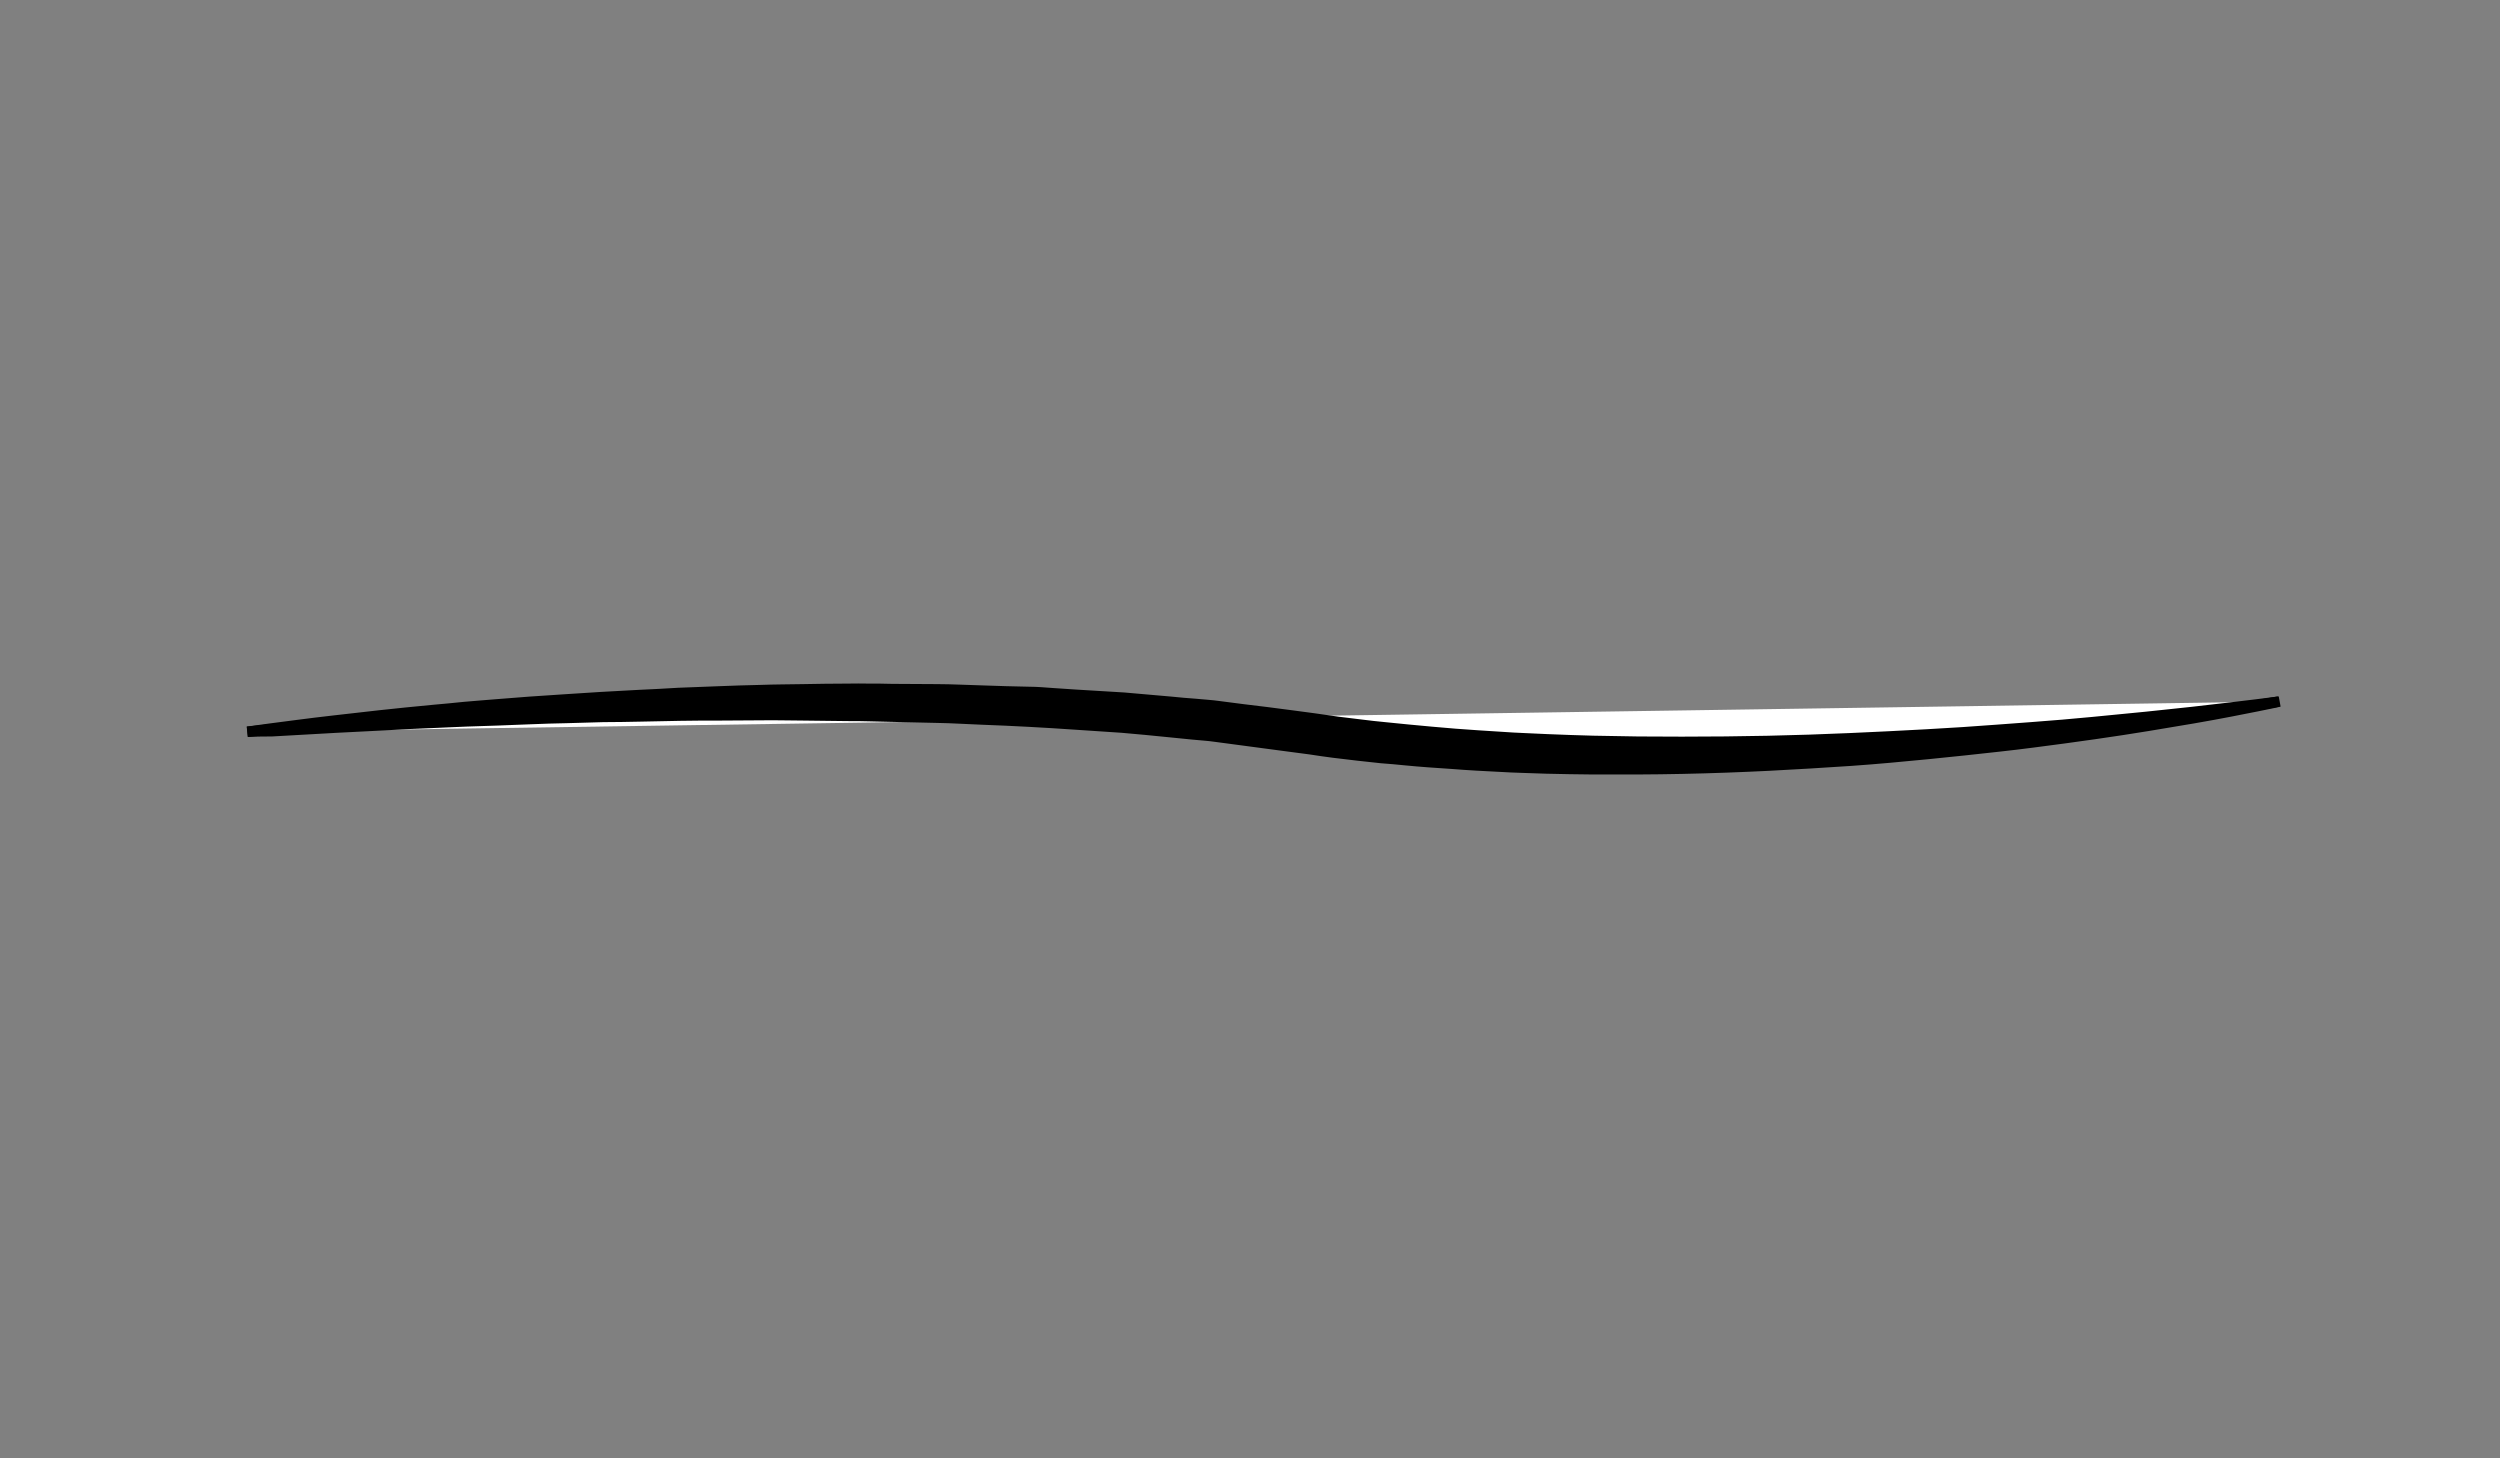 <?xml version="1.0" encoding="utf-8"?>
<!-- Generator: Adobe Illustrator 19.0.0, SVG Export Plug-In . SVG Version: 6.00 Build 0)  -->
<svg version="1.1" id="Layer_1" xmlns="http://www.w3.org/2000/svg" xmlns:xlink="http://www.w3.org/1999/xlink" x="0px" y="0px"
	 viewBox="0 0 960 560" style="enable-background:new 0 0 960 560;" xml:space="preserve">
<rect x="0" y="0" width="960" height="560" fill="#808080" stroke="none"/>
<style type="text/css">
	.st0{fill:#FFFFFF; }
</style>
<g id="XMLID_1_">
	<path id="XMLID_10_" stroke="000000" stroke-width="4" class="st0 path" d="M95,281c0,0,232-26,403,0s377-11.6,377-11.6"/>
	<path class="path" stroke="000000" stroke-width="4" id="XMLID_9_" d="M95,281c0,0,3-0.4,8.7-1.2c5.7-0.7,14-1.9,24.7-3.1c5.3-0.6,11.2-1.3,17.6-2c6.4-0.7,13.4-1.4,20.8-2.1
		c3.7-0.3,7.5-0.7,11.5-1.1c3.9-0.3,8-0.7,12.2-1c4.2-0.3,8.5-0.7,12.8-1c4.4-0.3,8.9-0.6,13.5-0.9c4.6-0.3,9.3-0.6,14-0.9
		c4.8-0.3,9.6-0.5,14.6-0.8c4.9-0.2,10-0.5,15.1-0.8c5.1-0.2,10.3-0.4,15.6-0.6c5.3-0.2,10.6-0.4,16-0.5c5.4-0.2,10.9-0.2,16.4-0.3
		c5.5-0.1,11.1-0.2,16.8-0.2c2.8-0.1,5.7,0,8.5,0c2.8,0,5.7,0,8.6,0.1c5.7,0,11.5,0.1,17.4,0.1c2.9,0,5.9,0.1,8.8,0.2
		c2.9,0.1,5.9,0.2,8.8,0.3c5.9,0.2,11.9,0.4,17.9,0.5c3,0,6,0.3,9,0.5c3,0.2,6,0.4,9,0.6c6,0.4,12.1,0.7,18.2,1.1
		c6.1,0.5,12.2,1.1,18.3,1.6c3,0.3,6.1,0.6,9.2,0.8l4.6,0.4c1.5,0.1,3.1,0.3,4.6,0.5c6.1,0.8,12.2,1.6,18.3,2.3l9.2,1.2l4.5,0.6
		l4.5,0.6c3,0.4,6,0.9,9.1,1.3c3,0.4,6,0.7,9,1.1c3,0.4,6,0.7,9,1c3,0.3,6,0.6,9,0.9c6,0.6,12,1.1,17.9,1.6c6,0.5,11.9,0.8,17.8,1.2
		c3,0.2,5.9,0.4,8.9,0.5c2.9,0.1,5.9,0.3,8.8,0.4c5.9,0.3,11.7,0.4,17.5,0.6c5.8,0.1,11.5,0.2,17.2,0.3c22.8,0.2,44.9,0,65.8-0.7
		c5.2-0.2,10.4-0.4,15.5-0.6c5.1-0.2,10.1-0.5,15-0.7c9.9-0.5,19.4-1,28.5-1.6c9.1-0.6,17.9-1.3,26.2-1.9c8.3-0.6,16.2-1.3,23.6-2
		c14.8-1.4,27.7-2.7,38.4-3.9c10.6-1.2,19-2.2,24.7-2.9c5.7-0.7,8.7-1.1,8.7-1.1s-3,0.7-8.6,1.8c-5.6,1.1-13.9,2.8-24.4,4.6
		c-10.6,1.8-23.4,4-38.2,6.1c-7.4,1.1-15.3,2.1-23.6,3.2c-8.3,1.1-17.1,2-26.2,3c-9.1,1-18.7,1.9-28.5,2.8
		c-9.9,0.9-20.1,1.6-30.6,2.2c-21,1.3-43.3,2.2-66.3,2.3c-5.8,0-11.6,0-17.4,0c-5.8-0.1-11.7-0.1-17.7-0.3c-3-0.1-5.9-0.2-8.9-0.3
		c-3-0.1-6-0.2-9-0.4c-6-0.3-12-0.6-18.1-1.1c-6-0.4-12.1-0.8-18.2-1.4c-3-0.3-6.1-0.6-9.1-0.8c-3.1-0.3-6.1-0.7-9.2-1
		c-3.1-0.4-6.1-0.7-9.2-1.1c-3-0.4-6-0.8-9.1-1.3l-9.1-1.2l-9-1.2c-6-0.8-12-1.6-18-2.4c-1.5-0.2-3-0.4-4.5-0.5l-4.5-0.4
		c-3-0.3-6-0.6-9-0.9c-6-0.6-12-1.2-18-1.7c-6-0.4-12-0.8-18-1.2c-6-0.4-11.9-0.8-17.9-1.1c-5.9-0.3-11.8-0.6-17.7-0.8
		c-2.9-0.1-5.9-0.3-8.8-0.4c-2.9-0.1-5.8-0.3-8.7-0.3c-5.8-0.1-11.6-0.3-17.3-0.4c-2.9-0.1-5.7-0.1-8.5-0.2
		c-2.8-0.1-5.7-0.1-8.5-0.1c-5.6-0.1-11.2-0.1-16.7-0.2c-5.5,0-10.9-0.2-16.3-0.1c-5.4,0-10.7,0.1-15.9,0.1c-5.2,0-10.4,0-15.5,0.1
		c-5.1,0.1-10.1,0.2-15,0.3c-4.9,0.1-9.8,0.2-14.5,0.2c-4.8,0.1-9.4,0.3-14,0.4c-4.6,0.1-9.1,0.2-13.4,0.4
		c-4.4,0.2-8.7,0.3-12.8,0.5c-4.2,0.1-8.2,0.3-12.2,0.4c-4,0.2-7.8,0.3-11.5,0.5c-7.4,0.3-14.4,0.6-20.8,1
		c-6.4,0.3-12.4,0.6-17.7,0.9c-10.7,0.6-19.1,1.1-24.8,1.4C98.1,280.8,95,281,95,281z"/>
</g>
</svg>
